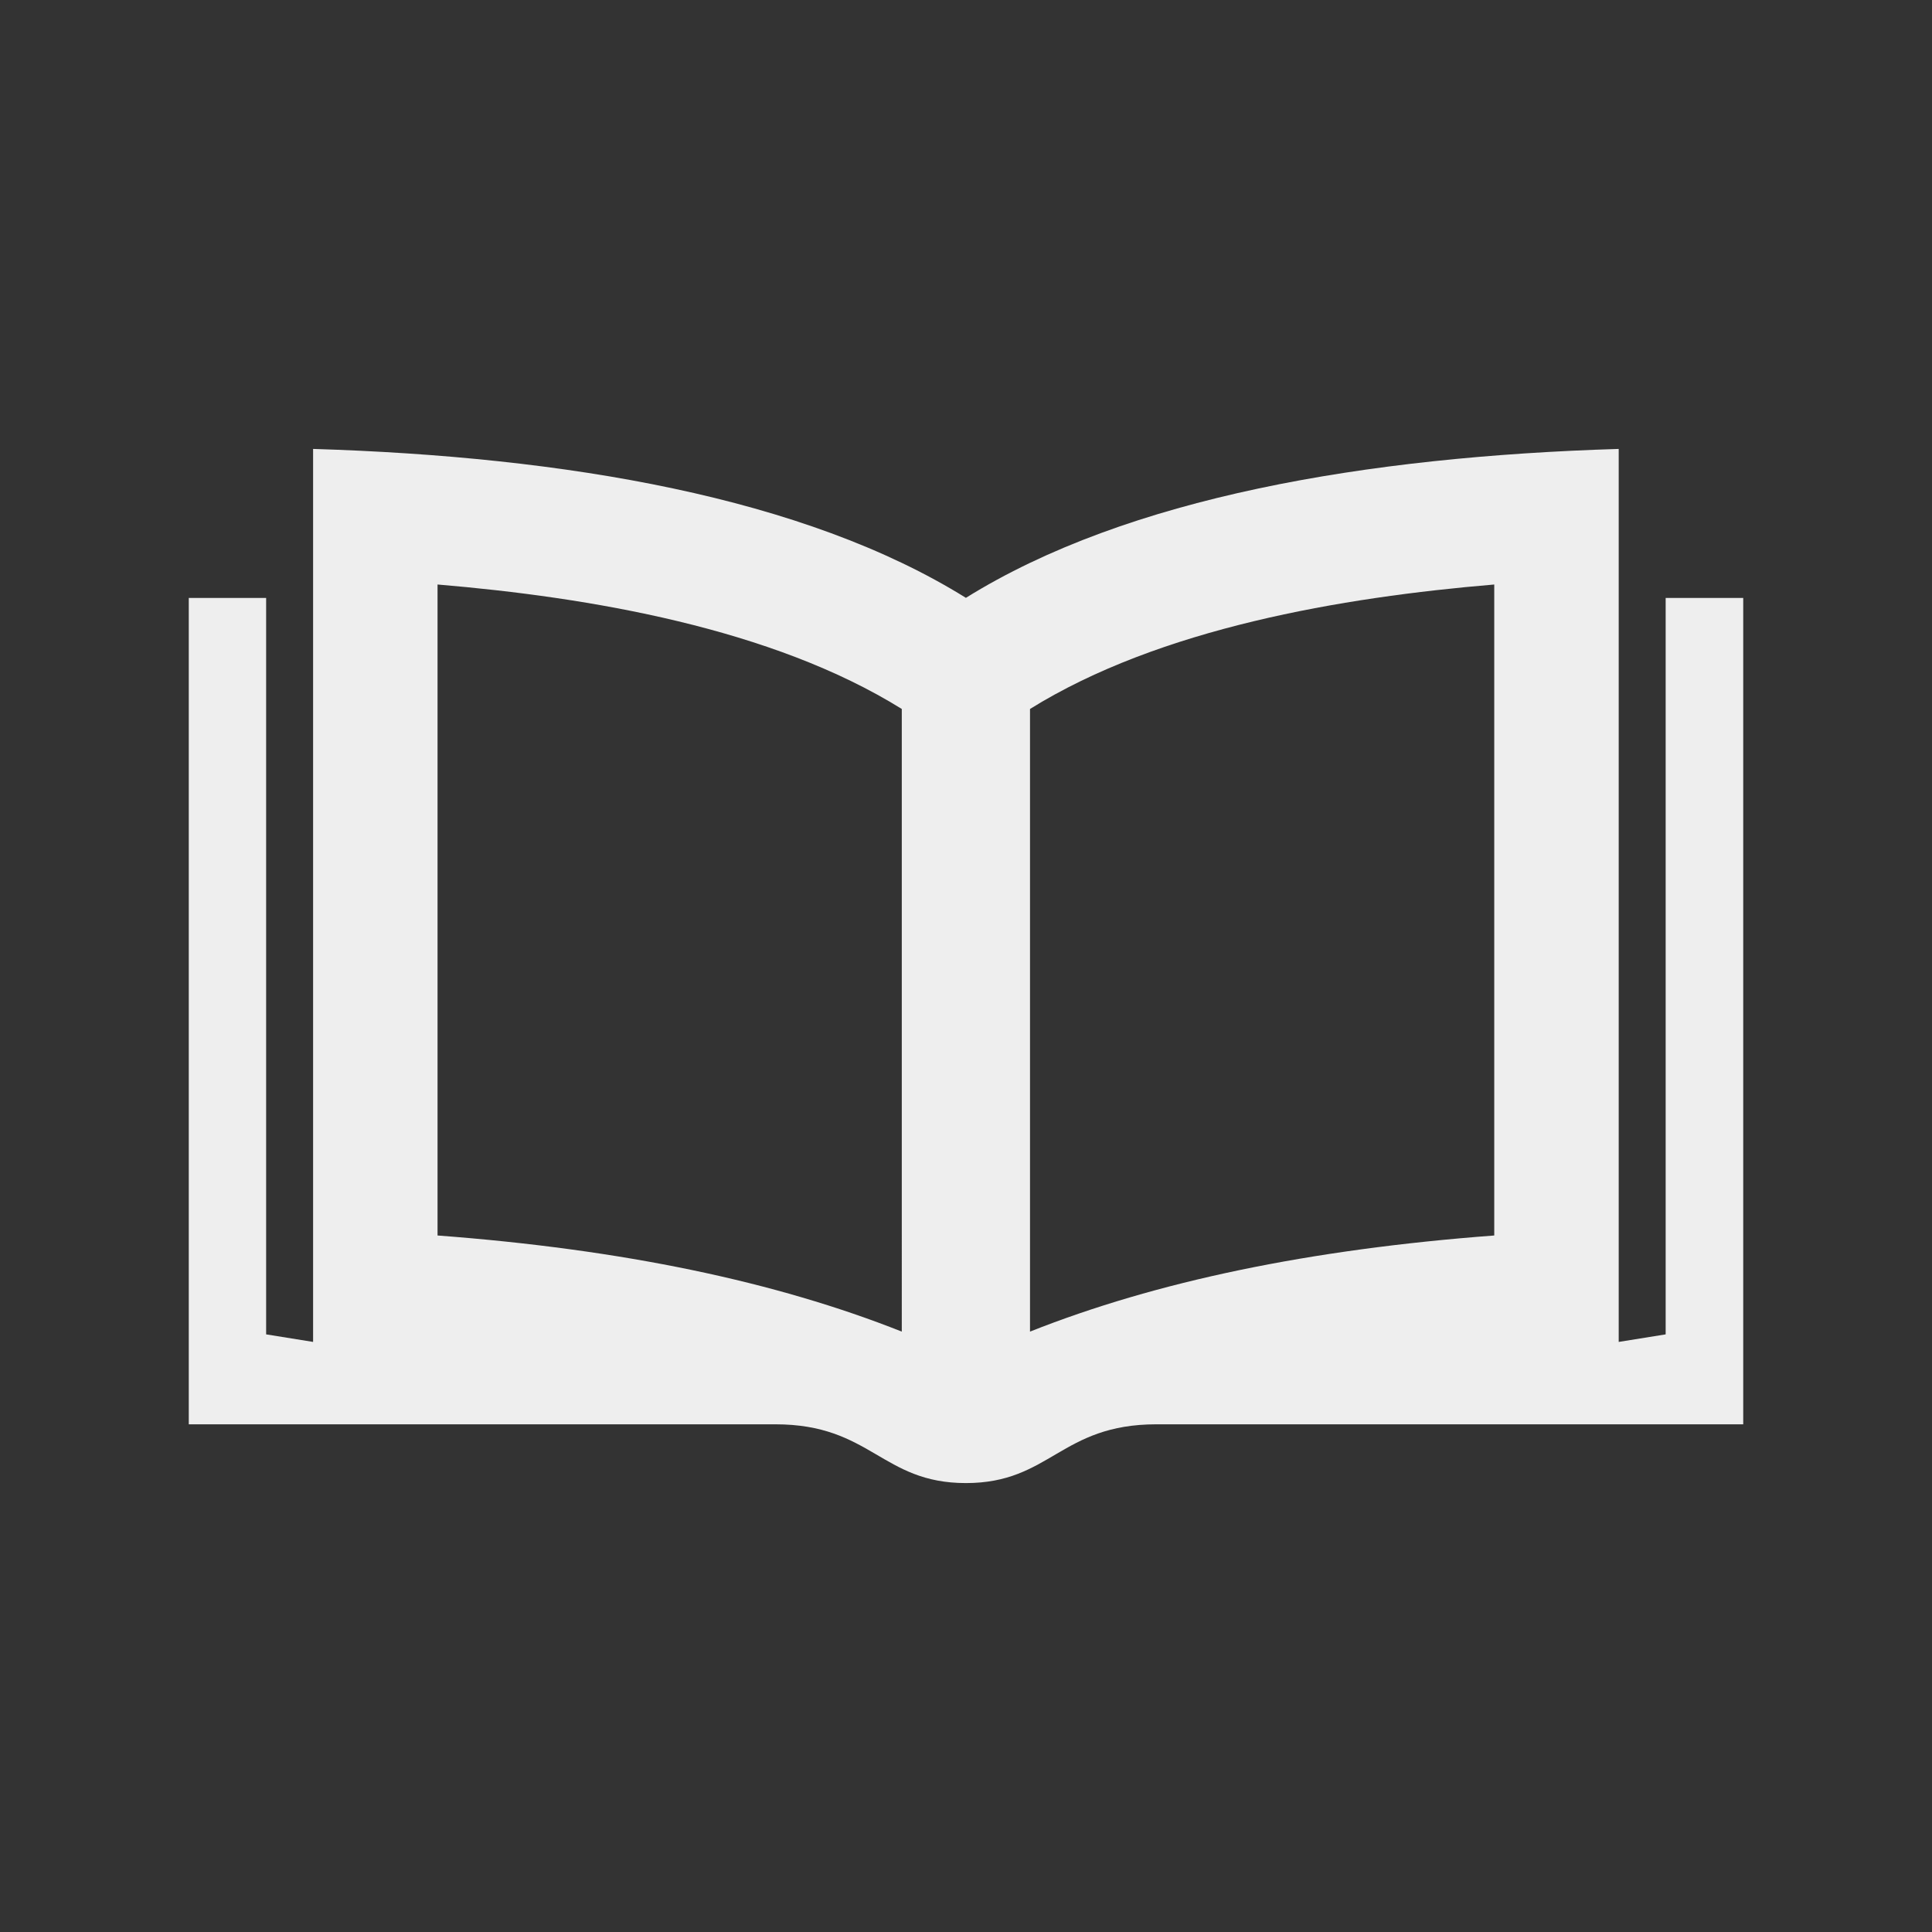 <?xml version="1.0" encoding="UTF-8" standalone="no"?>
<!-- The icon can be used freely in both personal and commercial projects with no attribution required, but always appreciated. 
You may NOT sub-license, resell, rent, redistribute or otherwise transfer the icon without express written permission from iconmonstr.com -->

<svg
   xmlns:dc="http://purl.org/dc/elements/1.1/"
   xmlns:cc="http://creativecommons.org/ns#"
   xmlns:rdf="http://www.w3.org/1999/02/22-rdf-syntax-ns#"
   xmlns:svg="http://www.w3.org/2000/svg"
   xmlns="http://www.w3.org/2000/svg"
   xmlns:sodipodi="http://sodipodi.sourceforge.net/DTD/sodipodi-0.dtd"
   xmlns:inkscape="http://www.inkscape.org/namespaces/inkscape"
   version="1.1"
   x="0px"
   y="0px"
   width="512px"
   height="512px"
   viewBox="0 0 512 512"
   enable-background="new 0 0 512 512"
   xml:space="preserve"
   id="svg2"
   inkscape:version="0.48.4 r9939"
   sodipodi:docname="book.svg"><rect x="0" y="0" width="512" height="512" fill="#333333" stroke="none"/><defs
   id="defs7" /><sodipodi:namedview
   pagecolor="#ffffff"
   bordercolor="#666666"
   borderopacity="1"
   objecttolerance="10"
   gridtolerance="10"
   guidetolerance="10"
   inkscape:pageopacity="0"
   inkscape:pageshadow="2"
   inkscape:window-width="1920"
   inkscape:window-height="1017"
   id="namedview5"
   showgrid="false"
   inkscape:zoom="0.4609375"
   inkscape:cx="-82.440678"
   inkscape:cy="256"
   inkscape:window-x="-8"
   inkscape:window-y="-8"
   inkscape:window-maximized="1"
   inkscape:current-layer="svg2" />
<path
   id="book-17-icon"
   d="M441.418,158.455v195.167l-12.445,2V158.455V118.97c-66.856,2.04-130.146,12.788-173,39.466  c-42.856-26.678-106.144-37.426-173-39.466v39.485v197.167l-12.445-2V158.455h-20.5v219.001h155.45  c25.376,0,28.161,15.574,50.495,15.574c22.376,0,25.071-15.574,50.496-15.574h155.504V158.455H441.418z M238.982,352.892  c-33.402-13.253-73.892-21.78-123.029-25.474V154.9c40.354,3.386,88.635,11.587,123.029,32.984V352.892z M395.992,327.418  c-49.138,3.693-89.628,12.221-123.029,25.474V187.885c34.394-21.397,82.675-29.599,123.029-32.984V327.418z"
   style="fill:#eeeeee;fill-opacity:1" />
</svg>